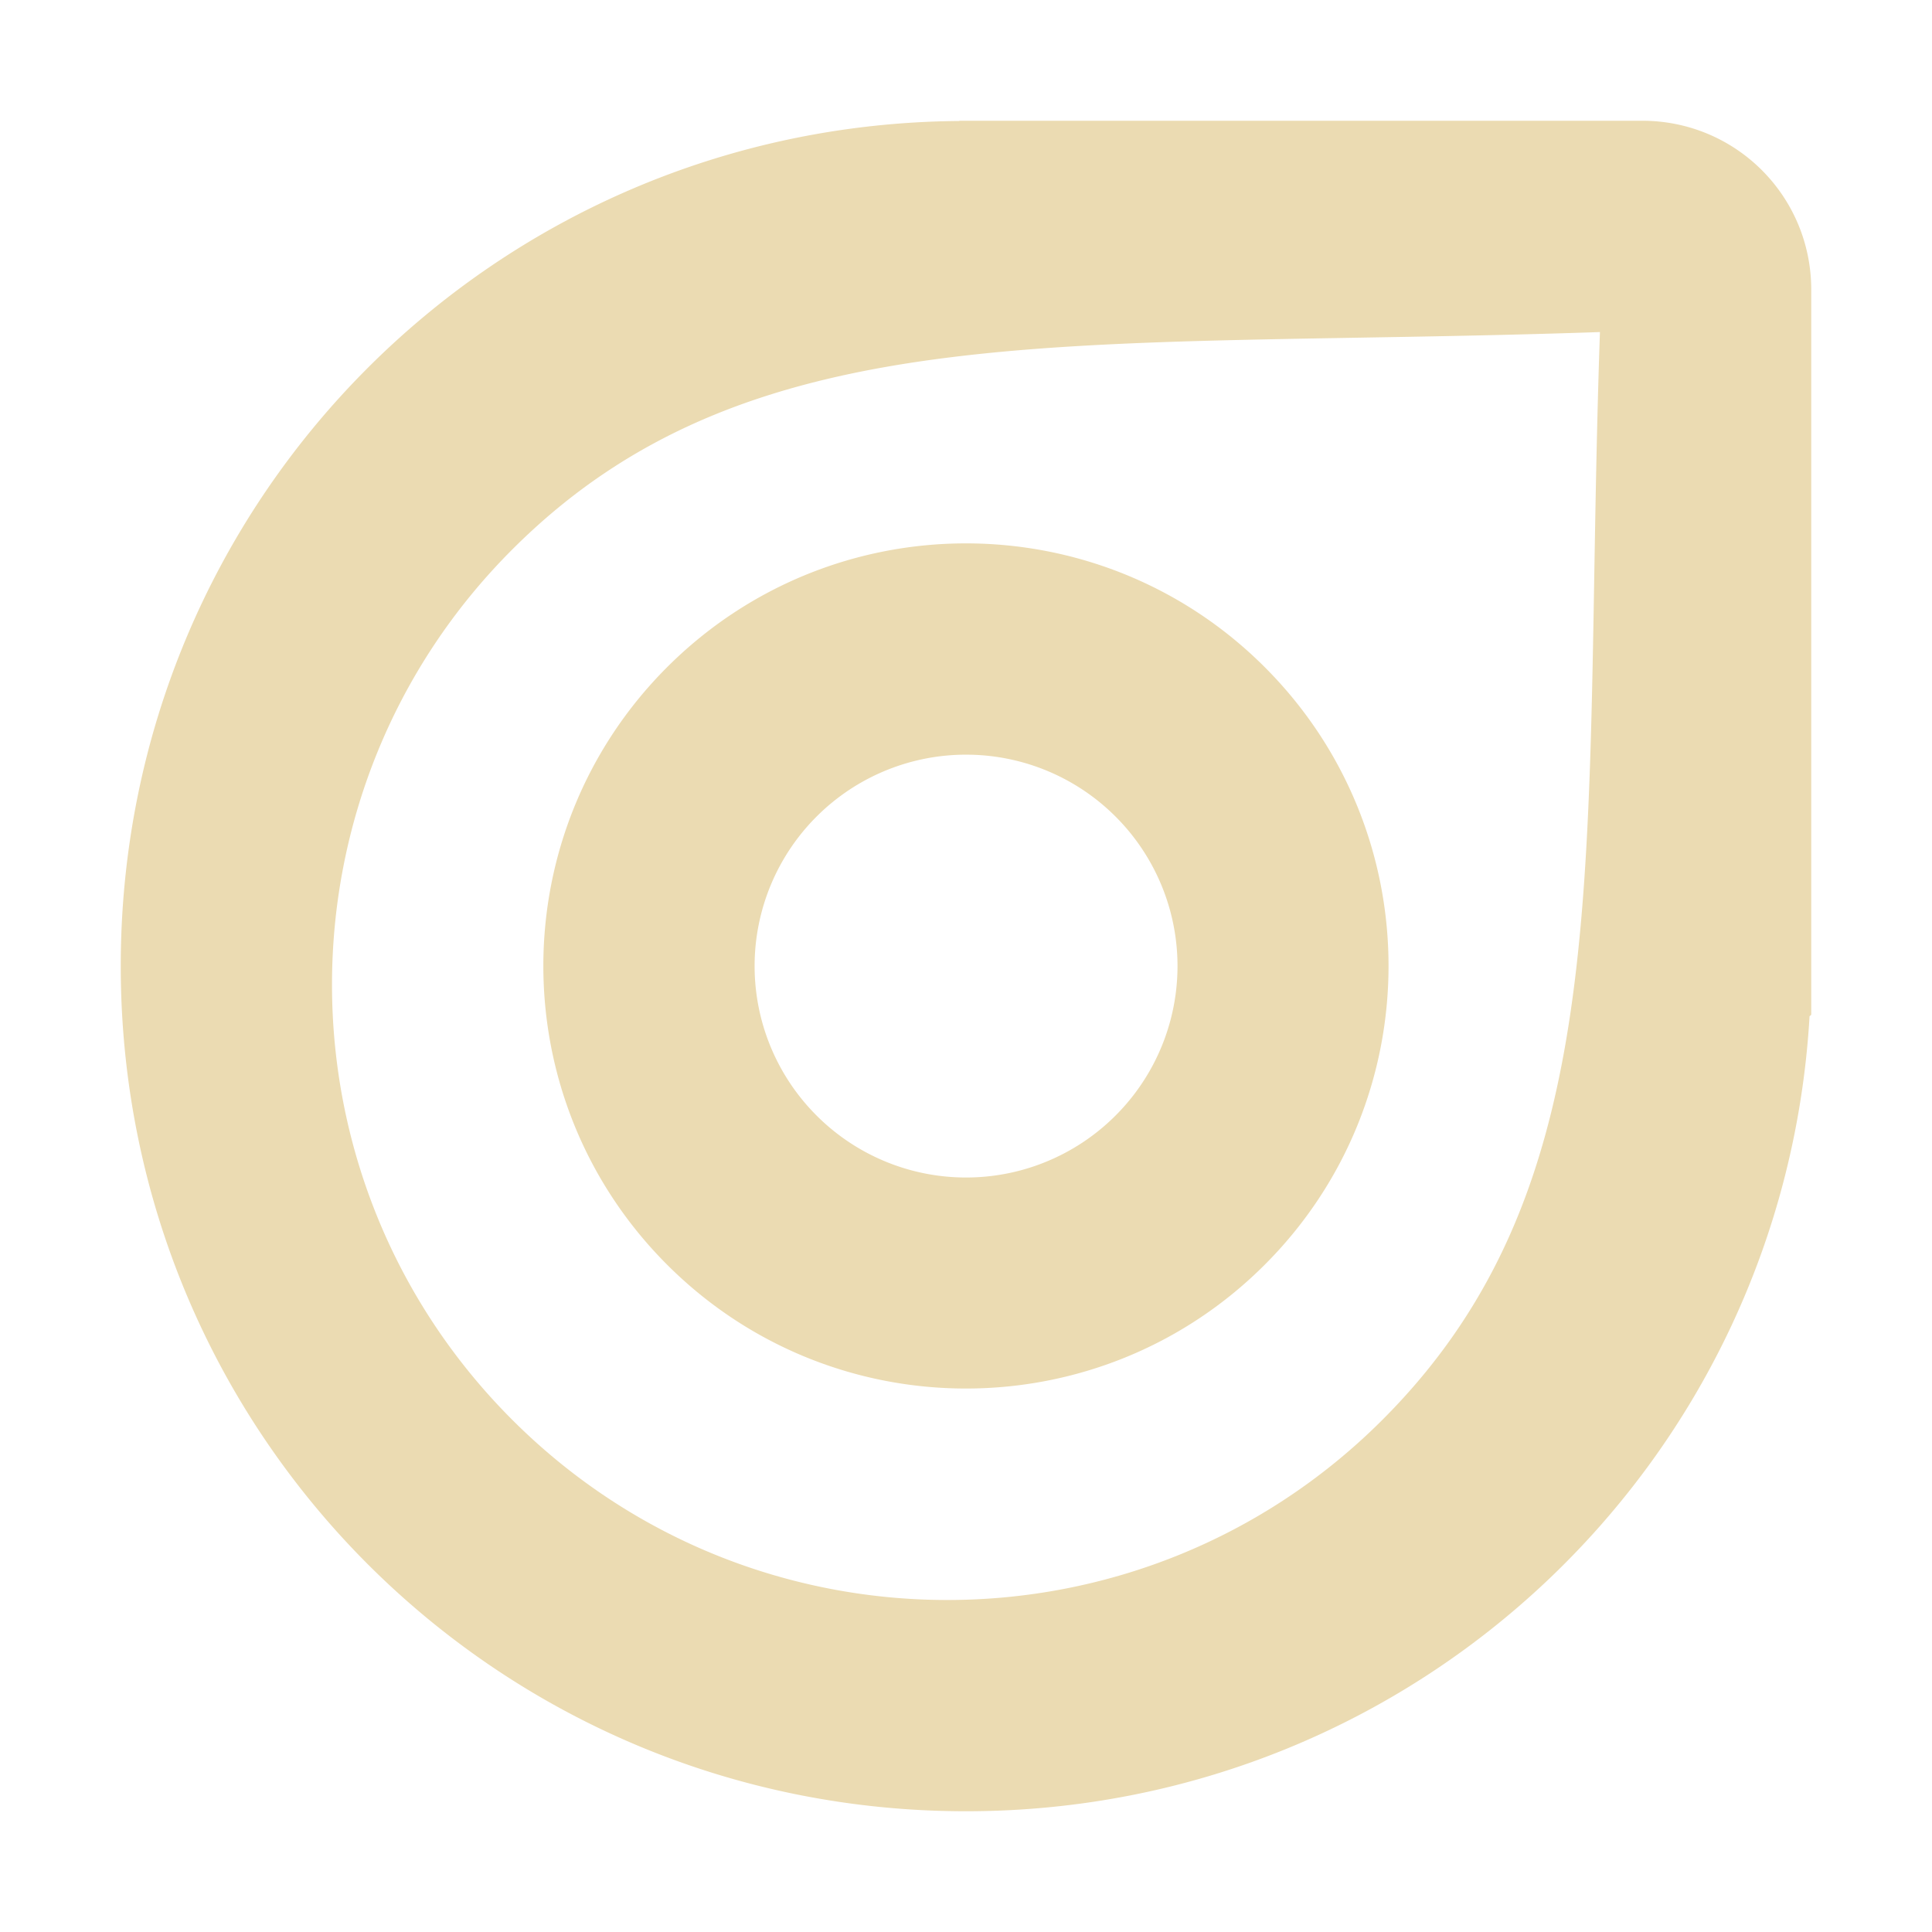 <svg width="16" height="16" version="1.1" xmlns="http://www.w3.org/2000/svg">
  <defs>
    <style type="text/css" id="current-color-scheme">.ColorScheme-Text { color:#ebdbb2; } .ColorScheme-Highlight { color:#458588; }</style>
  </defs>
  <path class="ColorScheme-Text" fill="currentColor" d="m7.945 1v0.002c-3.852 0.029-6.945 3.138-6.945 6.998 0 3.878 3.122 7 7 7 3.738 0 6.772-2.901 6.986-6.584l0.014-0.012v-6.004c0-0.776-0.625-1.4-1.4-1.4h-5.654zm5.305 1.75c-0.15 4.354 0.189 7.018-1.801 9.008-1.99 1.99-5.217 1.99-7.207 0-1.99-1.99-1.99-5.217 0-7.207 1.99-1.99 4.654-1.651 9.008-1.801zm-5.25 1.75c-0.896 0-1.791 0.342-2.475 1.025-1.367 1.367-1.367 3.582 0 4.949 1.367 1.367 3.582 1.367 4.949 0 1.367-1.367 1.367-3.582 0-4.949-0.683-0.683-1.579-1.025-2.475-1.025zm0.025 1.75a1.75 1.75 0 0 1 1.213 0.512 1.75 1.75 0 0 1 0 2.477 1.75 1.75 0 0 1-2.475 0 1.75 1.75 0 0 1 0-2.477 1.75 1.75 0 0 1 1.262-0.512z"/>
</svg>
